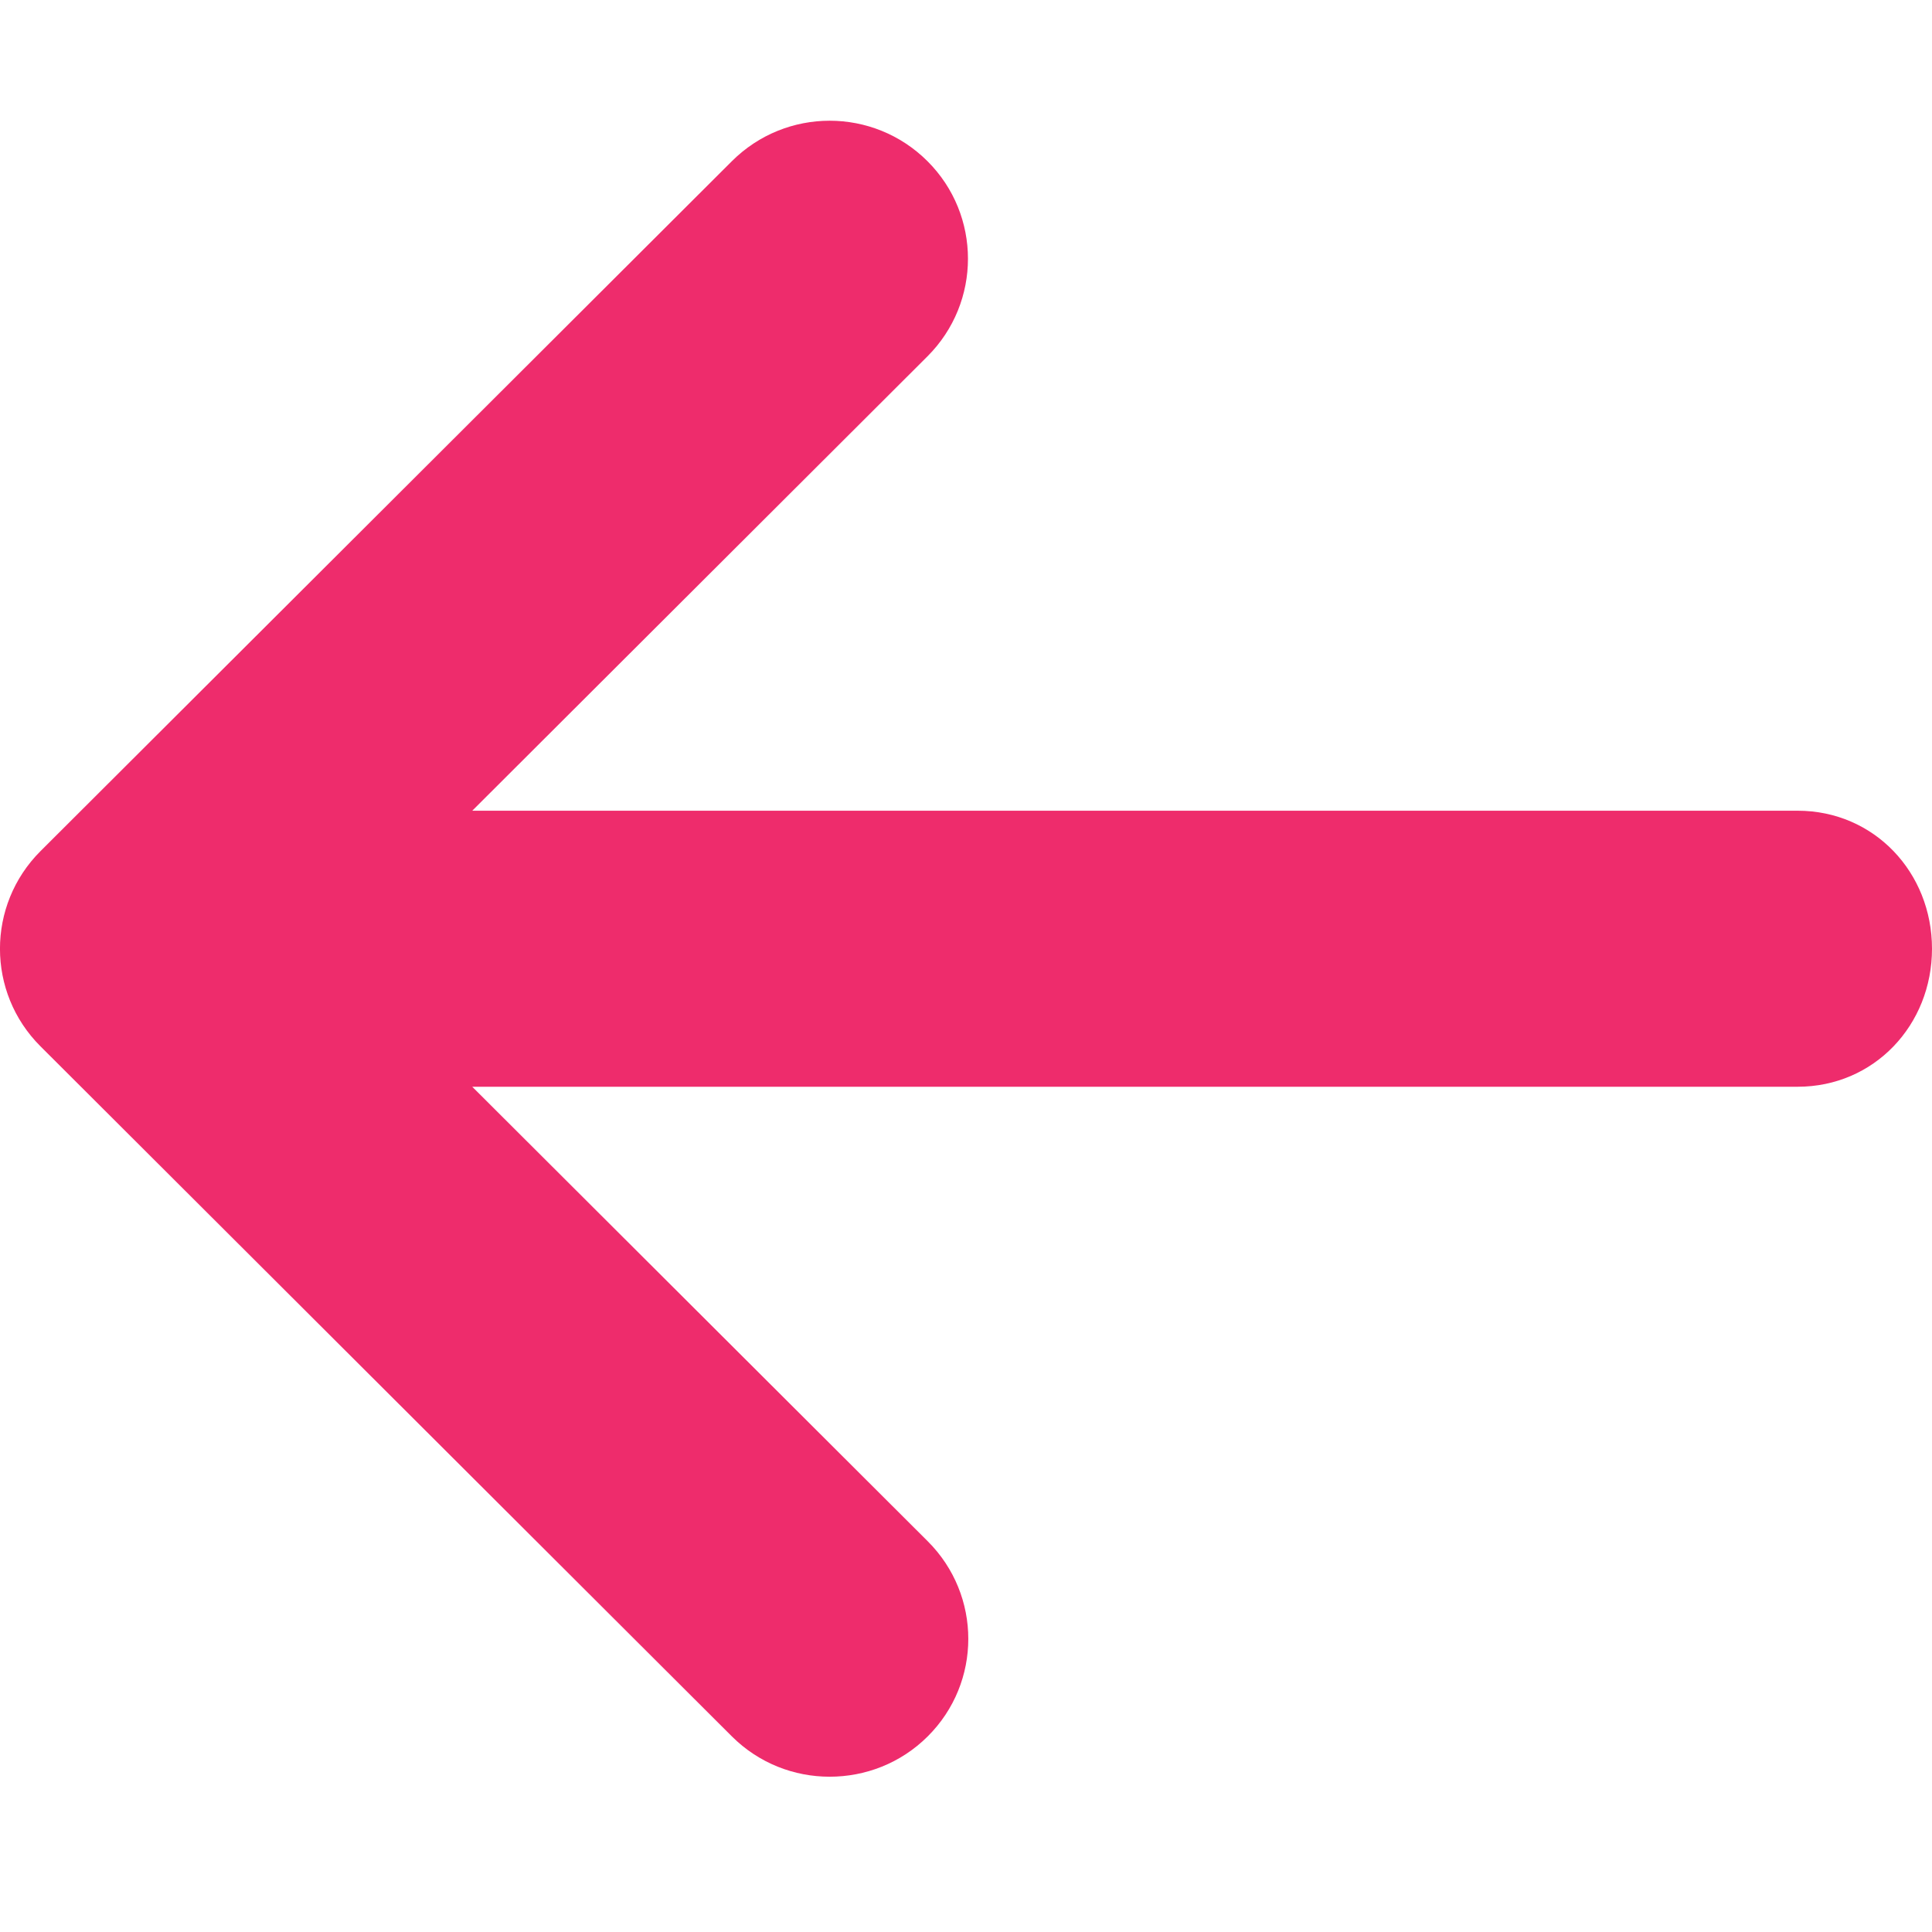<svg width="16" height="16" viewBox="0 0 16 16" fill="none" xmlns="http://www.w3.org/2000/svg">
<path d="M16 7.857C16 8.489 15.521 9 14.887 9H3.911L7.683 12.764C8.131 13.211 8.131 13.934 7.683 14.38C7.458 14.604 7.164 14.714 6.871 14.714C6.577 14.714 6.285 14.603 6.061 14.38L0.335 8.665C-0.112 8.219 -0.112 7.496 0.335 7.049L6.061 1.335C6.509 0.888 7.233 0.888 7.681 1.335C8.128 1.781 8.128 2.504 7.681 2.951L3.911 6.714H14.887C15.521 6.714 16 7.225 16 7.857Z" fill="#EE2C6C"/>
</svg>
